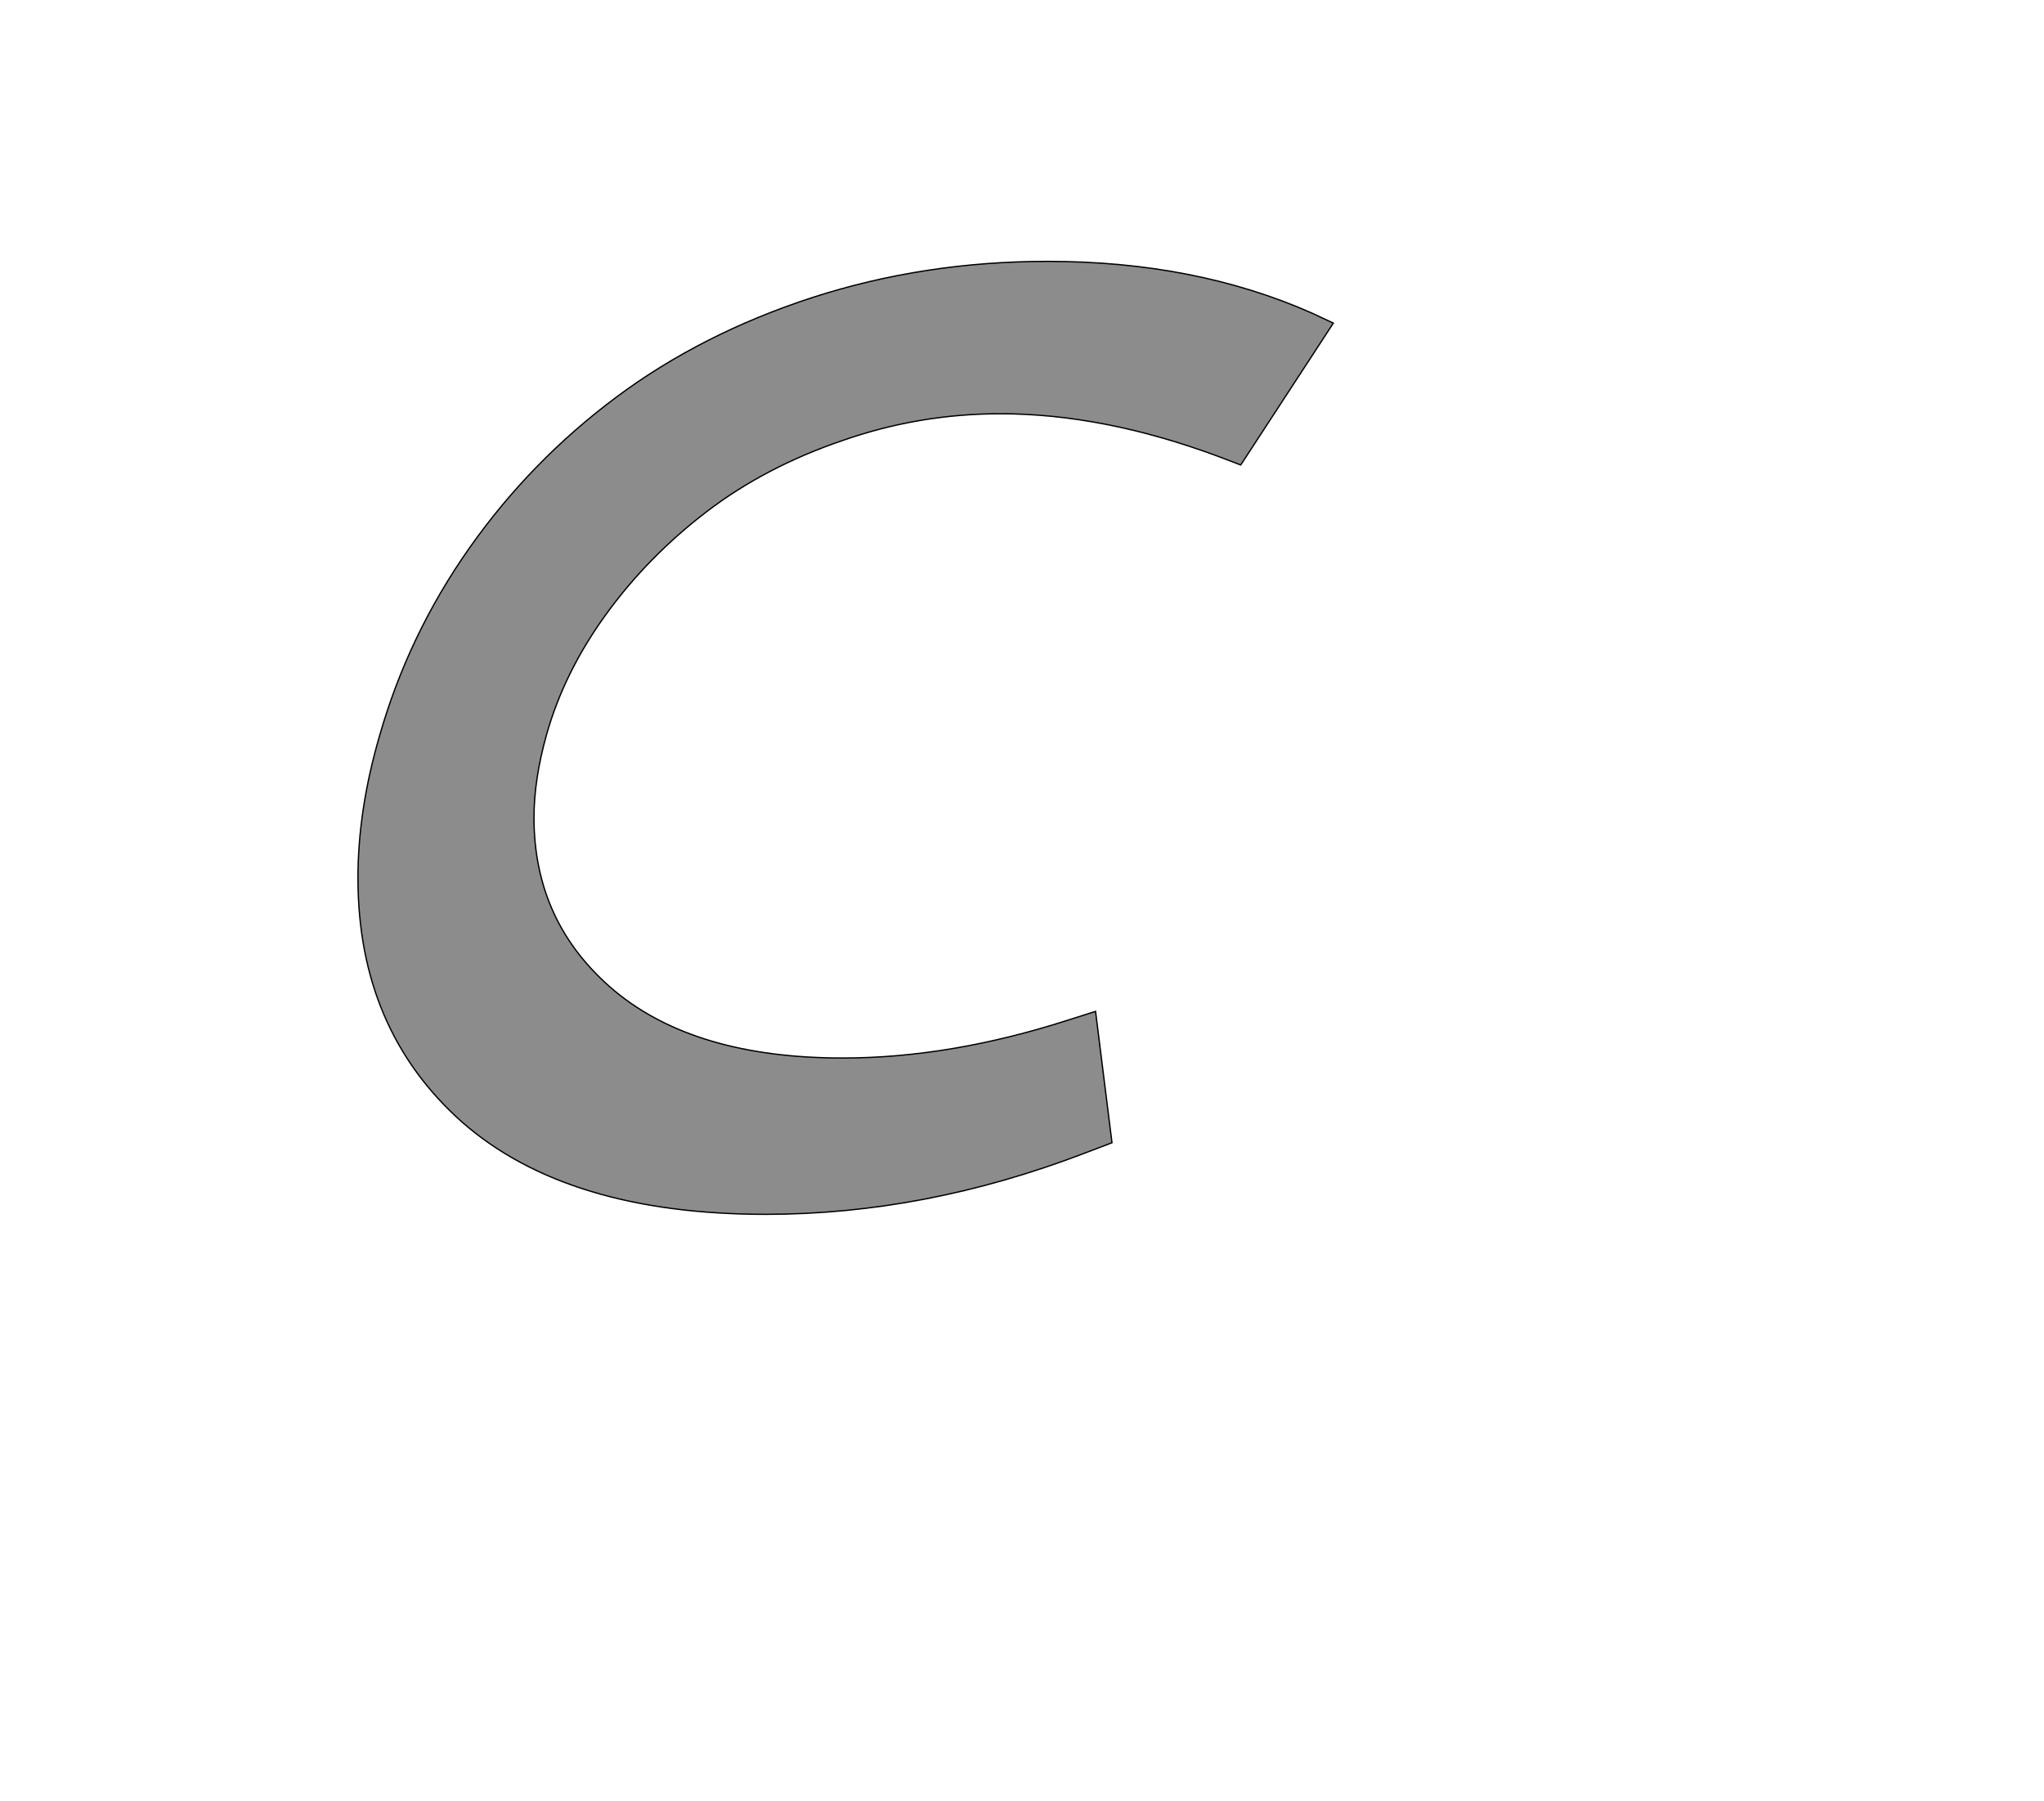 <!--
BEGIN METADATA

BBOX_X_MIN 445
BBOX_Y_MIN -20
BBOX_X_MAX 1930
BBOX_Y_MAX 1431
WIDTH 1485
HEIGHT 1451
H_BEARING_X 445
H_BEARING_Y 1431
H_ADVANCE 1615
V_BEARING_X -362
V_BEARING_Y 298
V_ADVANCE 2048
ORIGIN_X 0
ORIGIN_Y 0

END METADATA
-->

<svg width='3112px' height='2742px' xmlns='http://www.w3.org/2000/svg' version='1.1'>

 <!-- make sure glyph is visible within svg window -->
 <g fill-rule='nonzero'  transform='translate(100 1829)'>

  <!-- draw actual outline using lines and Bezier curves-->
  <path fill='black' stroke='black' fill-opacity='0.45'  stroke-width='2'  d='
 M 1495,-1431
 Q 1720,-1431 1898,-1352
 L 1930,-1337
 L 1789,-1121
 L 1755,-1134
 Q 1580,-1199 1423,-1199
 Q 1299,-1199 1182,-1158
 Q 1065,-1118 976,-1050
 Q 887,-982 823,-894
 Q 759,-806 732,-710
 Q 713,-642 713,-584
 Q 713,-423 836,-320
 Q 959,-218 1183,-218
 Q 1347,-218 1527,-276
 L 1568,-289
 L 1593,-89
 L 1551,-73
 Q 1308,20 1066,20
 Q 764,20 604,-120
 Q 445,-261 445,-492
 Q 445,-596 478,-709
 Q 522,-863 615,-995
 Q 708,-1127 838,-1224
 Q 968,-1321 1137,-1376
 Q 1307,-1431 1495,-1431
 Z

  '/>
 </g>
</svg>

